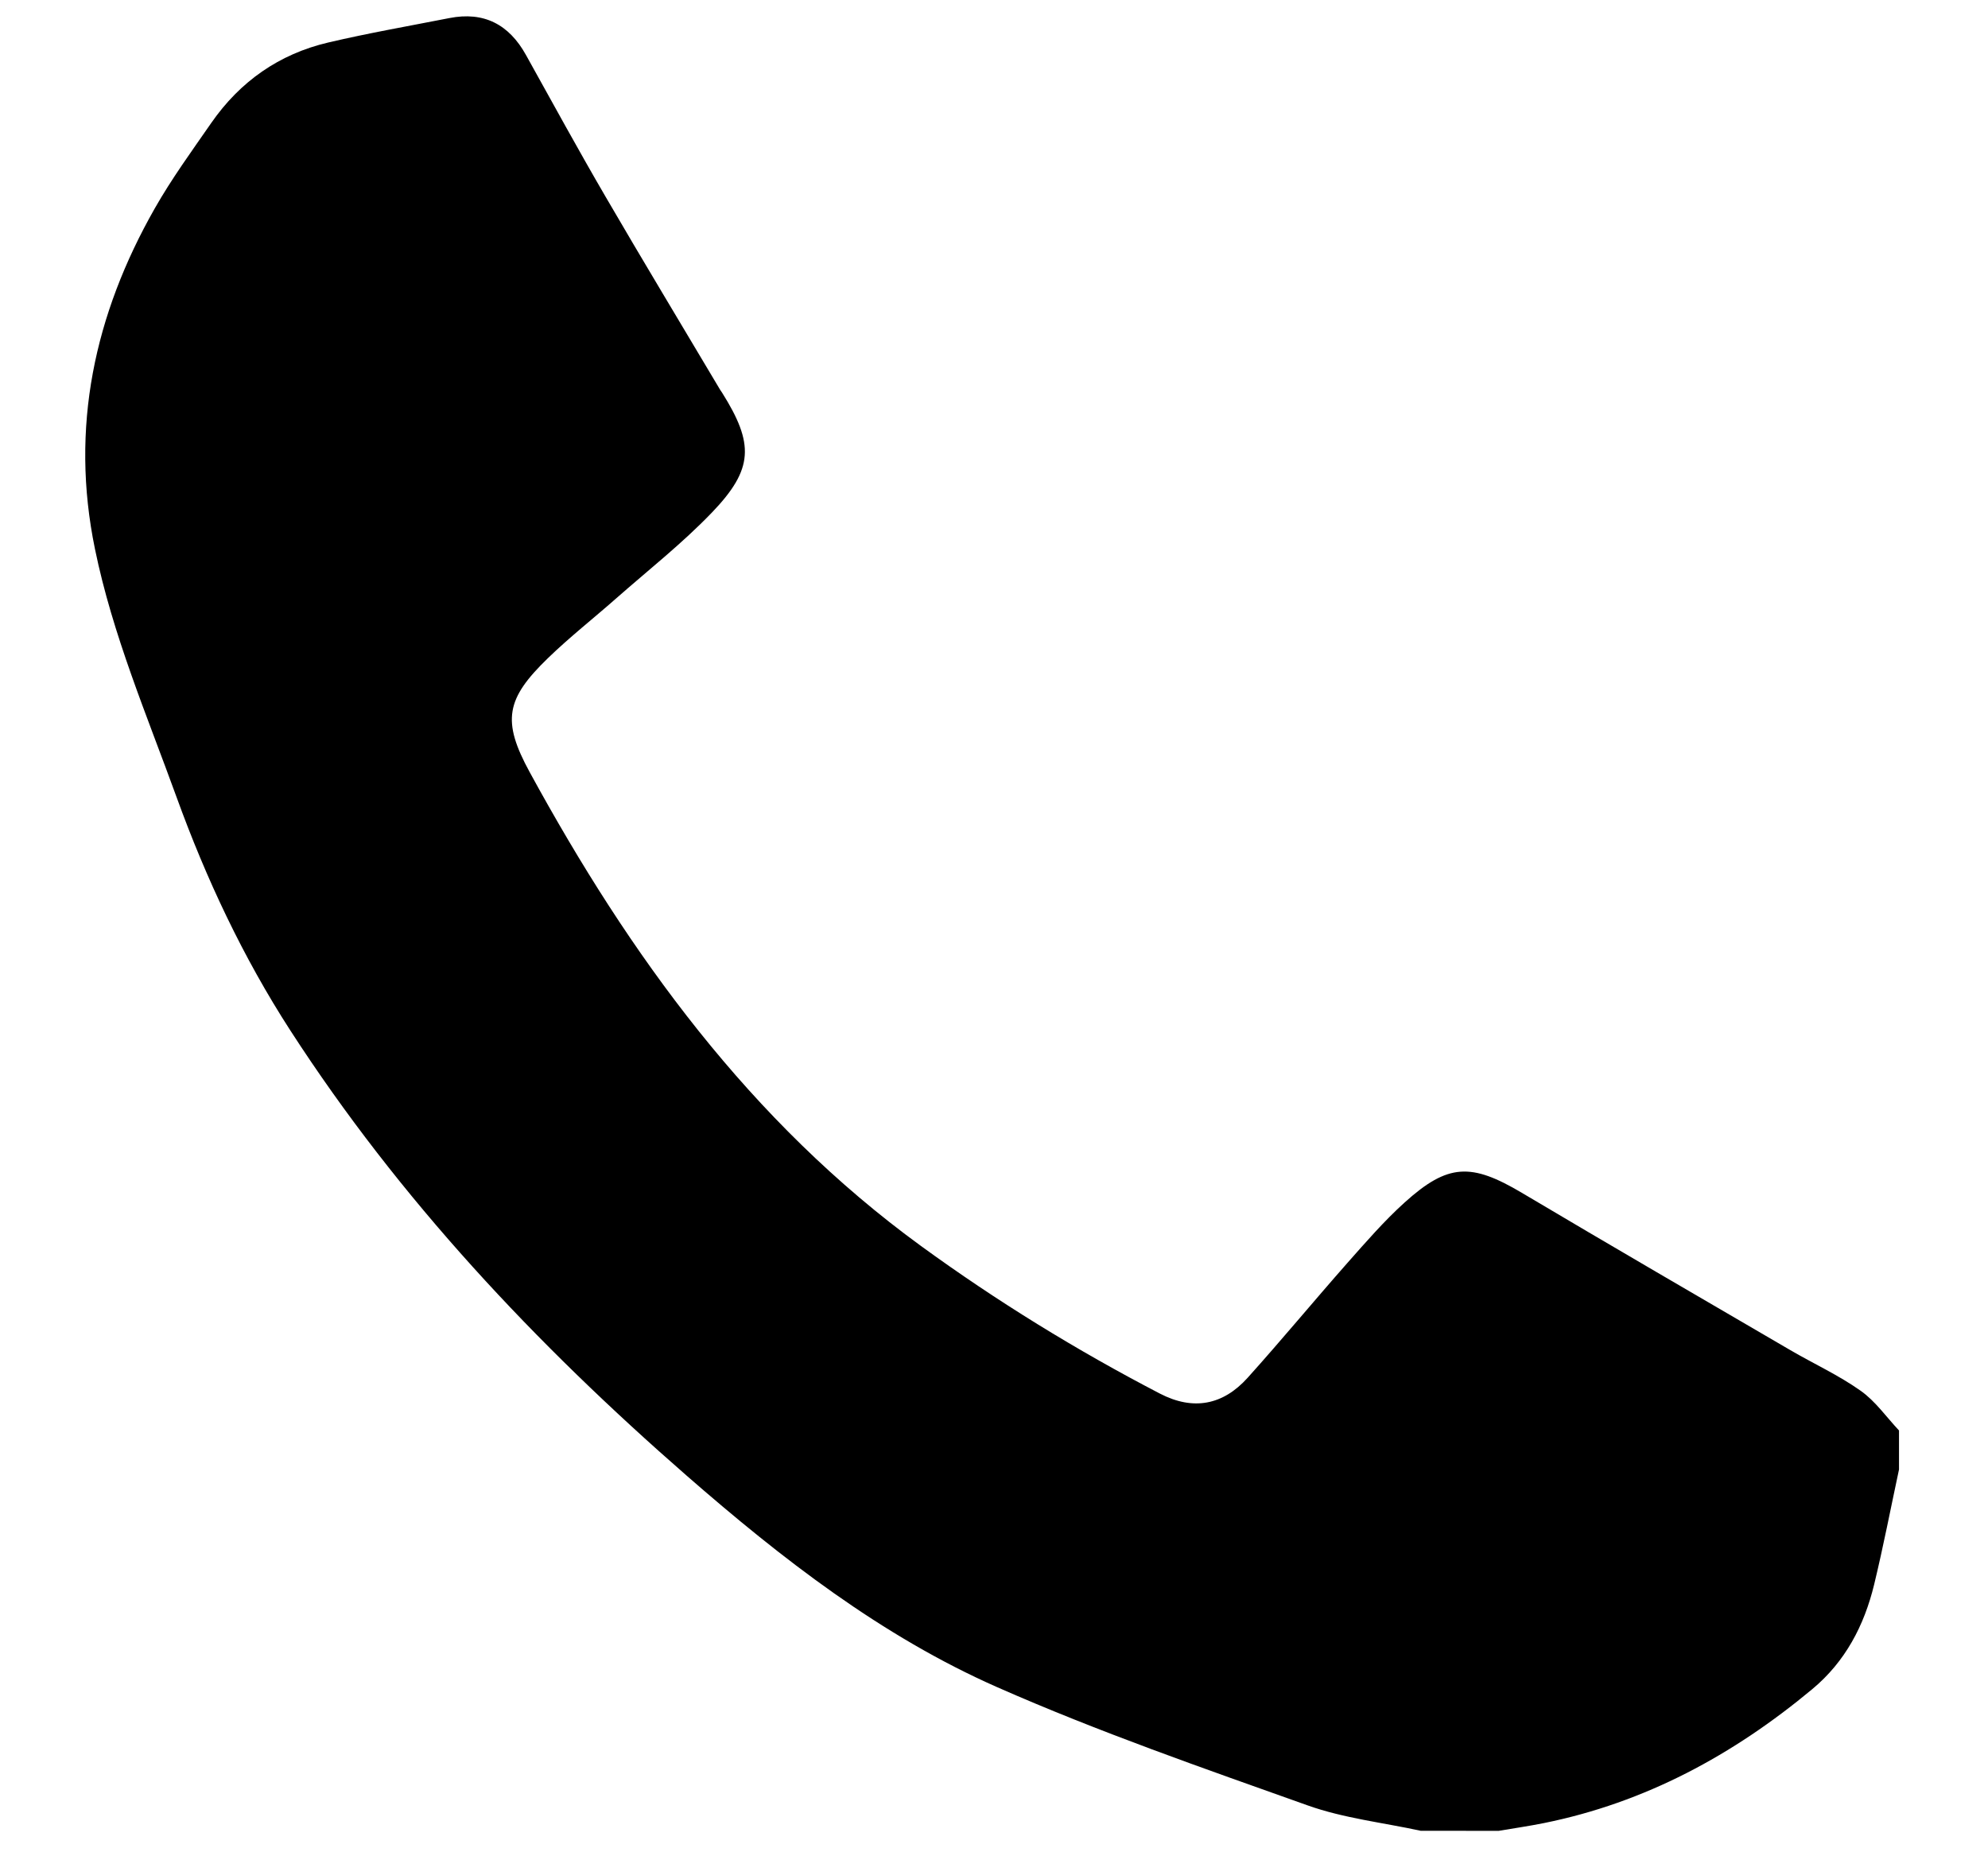 <?xml version="1.0" encoding="utf-8"?>
<!-- Generator: Adobe Illustrator 27.2.0, SVG Export Plug-In . SVG Version: 6.00 Build 0)  -->
<svg version="1.1" id="Слой_1" xmlns="http://www.w3.org/2000/svg" xmlns:xlink="http://www.w3.org/1999/xlink" x="0px" y="0px"
	 viewBox="0 0 350.71 326.71" style="enable-background:new 0 0 350.71 326.71;" xml:space="preserve">
<path d="M250.64,322.98c-6.67-1.45-13.59-2.21-19.98-4.49c-18.39-6.55-36.89-12.97-54.73-20.84c-20.41-9-38.01-22.68-54.77-37.3
	c-26.63-23.23-50.69-48.78-69.96-78.59c-8.34-12.91-14.82-26.71-20.05-41.13c-5.24-14.45-11.29-28.64-14.4-43.79
	c-4.41-21.42-0.1-41.34,10.55-60.07c2.97-5.23,6.54-10.13,9.97-15.08C42.35,14.37,49.25,9.53,57.9,7.5
	c7.07-1.66,14.24-2.91,21.37-4.31c6.1-1.2,10.52,1.12,13.5,6.48c4.65,8.36,9.24,16.76,14.06,25.03
	c6.64,11.41,13.47,22.71,20.21,34.06c0.11,0.18,0.24,0.34,0.35,0.52c5.66,9.02,5.58,13.45-1.78,21.12
	c-5.24,5.46-11.25,10.18-16.95,15.2c-3.98,3.51-8.17,6.8-11.98,10.49c-7.43,7.19-8.19,11.06-3.23,20.14
	c17.61,32.28,38.88,61.62,69.01,83.57c13.39,9.75,27.46,18.41,42.16,26.05c5.9,3.06,11.15,2.03,15.49-2.8
	c5.98-6.65,11.68-13.55,17.6-20.26c3.24-3.66,6.46-7.38,10.08-10.65c7.66-6.92,11.76-7,20.68-1.71
	c15.73,9.34,31.55,18.53,47.36,27.75c4.13,2.41,8.53,4.42,12.41,7.17c2.61,1.84,4.54,4.64,6.77,7.01c0,2.29,0,4.58,0,6.88
	c-1.45,6.77-2.76,13.58-4.39,20.31c-1.75,7.21-5.08,13.59-10.91,18.44c-13.94,11.61-29.47,20.03-47.39,23.64
	c-2.63,0.53-5.28,0.91-7.93,1.36C259.81,322.98,255.23,322.98,250.64,322.98z"/>
</svg>
